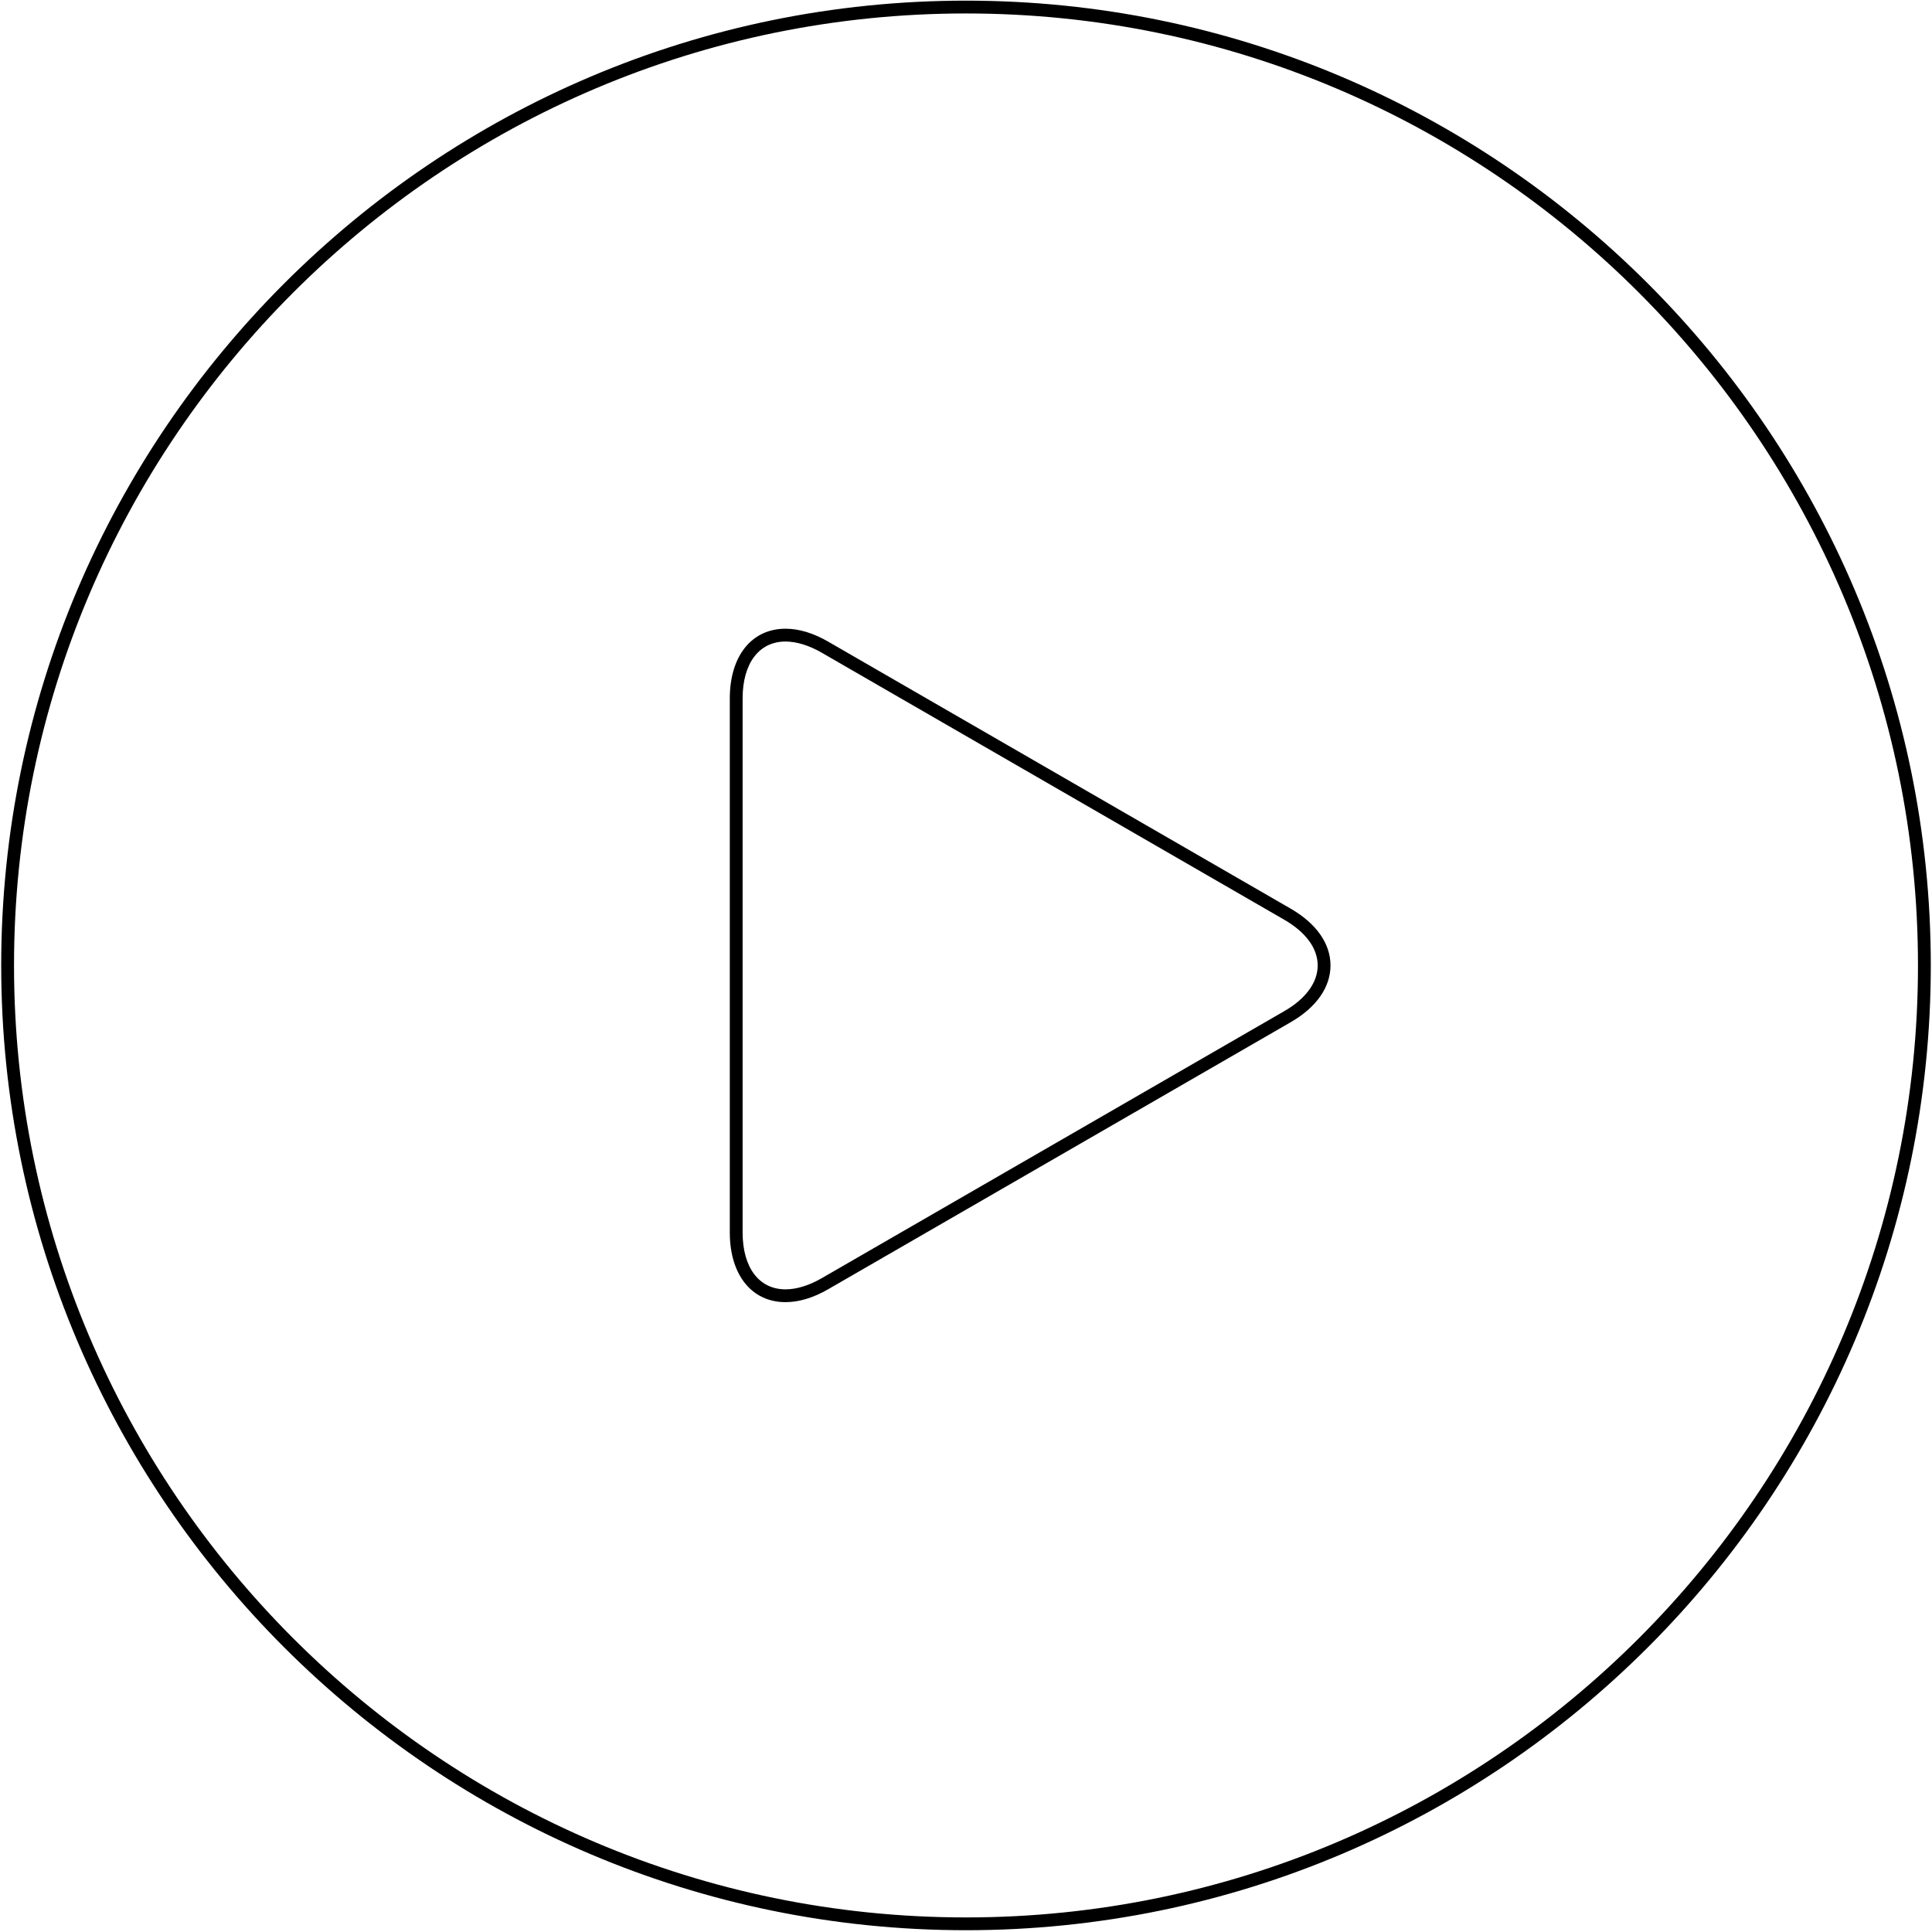 <?xml version="1.0" encoding="UTF-8" standalone="no"?>
<svg width="90px" height="90px" viewBox="0 0 90 90" version="1.1" xmlns="http://www.w3.org/2000/svg" xmlns:xlink="http://www.w3.org/1999/xlink">
    <!-- Generator: Sketch 3.8.3 (29802) - http://www.bohemiancoding.com/sketch -->
    <title>Slice 1</title>
    <desc>Created with Sketch.</desc>
    <defs></defs>
    <g id="Page-1" stroke="none" stroke-width="1" fill="none" fill-rule="evenodd">
        <g id="noun_55093_cc" fill="#000000">
            <path d="M45,89.917 C20.218,89.917 0.056,69.755 0.056,44.973 C0.056,20.192 20.218,0.03 45,0.03 C69.782,0.03 89.944,20.192 89.944,44.973 C89.944,69.756 69.782,89.917 45,89.917 L45,89.917 Z M45,0.627 C20.547,0.627 0.653,20.521 0.653,44.974 C0.653,69.427 20.547,89.321 45,89.321 C69.453,89.321 89.347,69.427 89.347,44.974 C89.347,20.521 69.453,0.627 45,0.627 L45,0.627 Z" id="Shape"></path>
            <path d="M36.592,60.659 C35.016,60.659 33.997,59.386 33.997,57.414 L33.997,32.533 C33.997,30.562 35.015,29.288 36.592,29.288 C37.22,29.288 37.888,29.49 38.577,29.888 L60.126,42.329 C61.321,43.019 61.98,43.959 61.98,44.974 C61.98,45.989 61.322,46.928 60.126,47.618 L38.578,60.059 C37.888,60.457 37.22,60.659 36.592,60.659 L36.592,60.659 Z M36.592,29.885 C35.359,29.885 34.594,30.9 34.594,32.533 L34.594,57.415 C34.594,59.049 35.36,60.063 36.592,60.063 C37.106,60.063 37.69,59.883 38.279,59.543 L59.828,47.102 C60.831,46.523 61.383,45.767 61.383,44.974 C61.384,44.181 60.831,43.425 59.828,42.846 L38.279,30.405 C37.69,30.065 37.107,29.885 36.592,29.885 L36.592,29.885 Z" id="Shape"></path>
        </g>
    </g>
</svg>